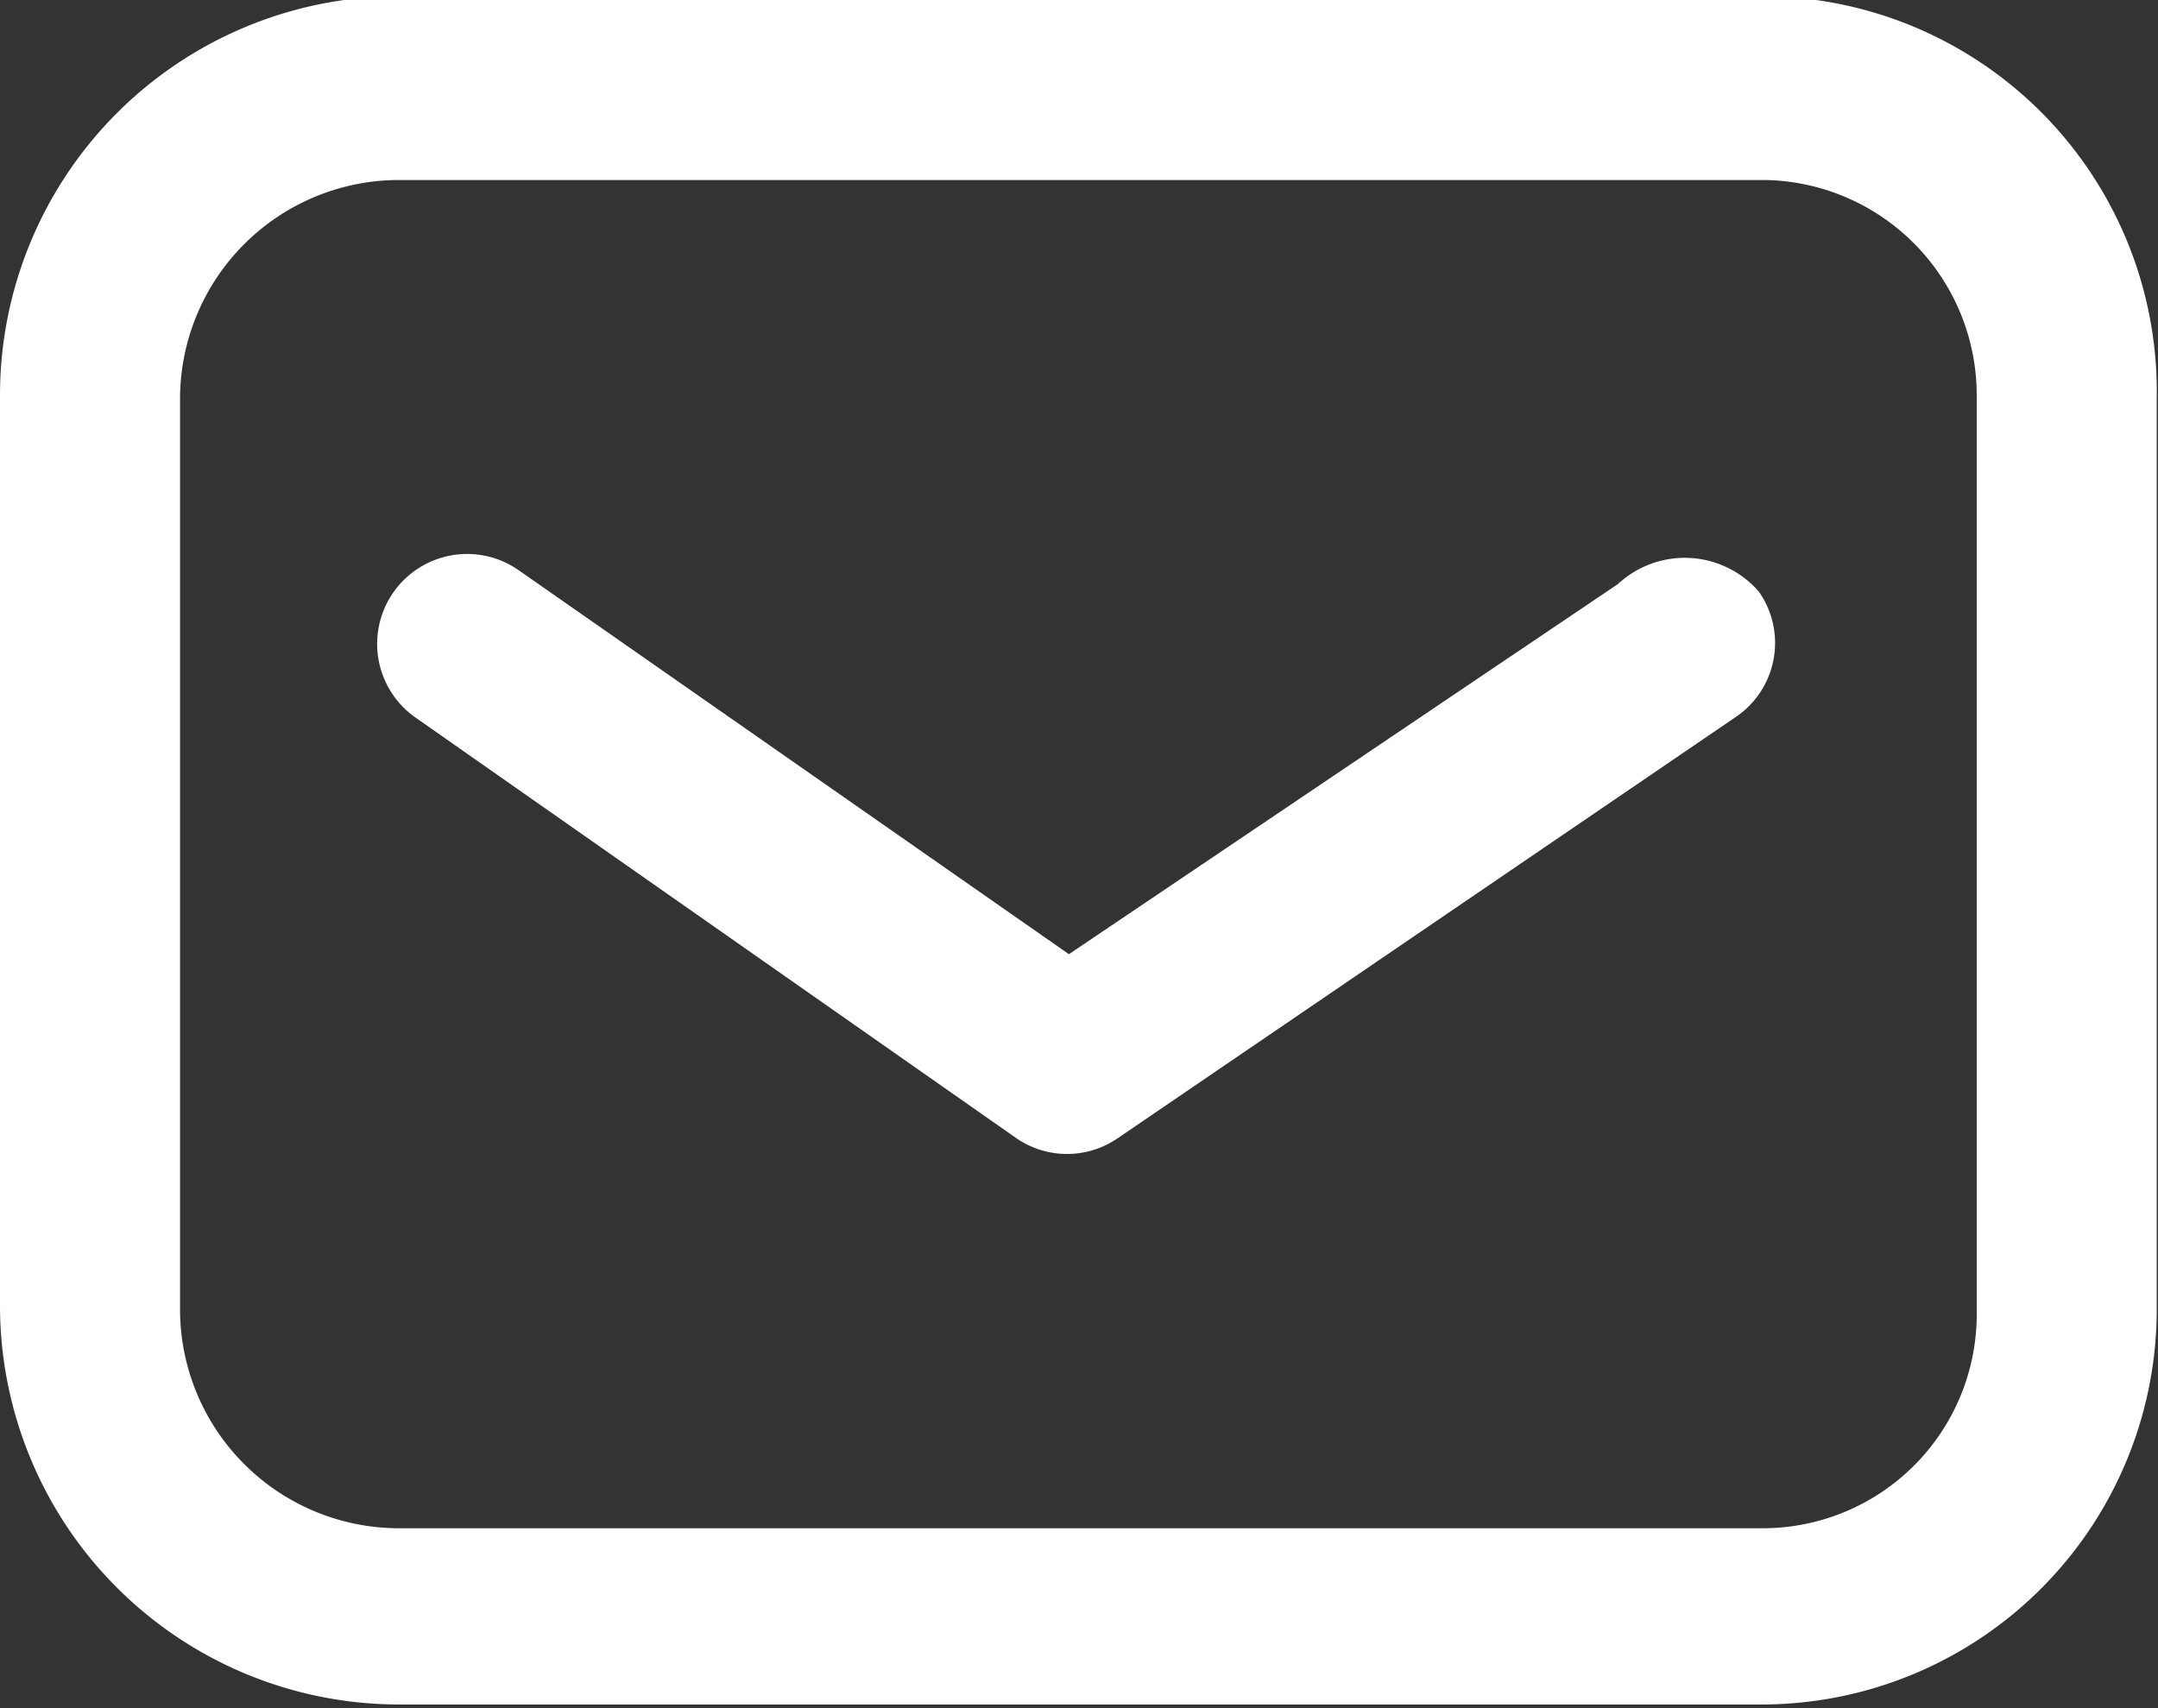 <svg id="Layer_1" data-name="Layer 1" xmlns="http://www.w3.org/2000/svg" viewBox="0 0 17.14 13.57">
  <rect x="0" y="0" width="17.14" height="13.57" fill="#333333" stroke="none"/>
  <defs>
    <style>
      .cls-1 {
        fill: #fff;
        fill-rule: evenodd;
      }
    </style>
  </defs>
  <title>icon-messages</title>
  <g>
    <path class="cls-1" d="M65.53,35H54.66a3.17,3.17,0,0,0-3.15,3.16v7.25a3.17,3.17,0,0,0,3.15,3.16H65.53a3.14,3.14,0,0,0,3.11-3.16V38.19A3.14,3.14,0,0,0,65.53,35Zm1.68,5v5.44a1.7,1.7,0,0,1-1.68,1.73H54.66a1.74,1.74,0,0,1-1.72-1.73V38.19a1.74,1.74,0,0,1,1.72-1.73H65.53a1.71,1.71,0,0,1,1.68,1.73V40Z" transform="translate(-51.51 -35.03)"/>
    <path class="cls-1" d="M64.36,39.67L60,42.61l-4.37-3.05a0.71,0.71,0,0,0-.82,1.17l4.77,3.34a0.71,0.71,0,0,0,.81,0l4.9-3.34a0.71,0.71,0,0,0,.19-1A0.78,0.78,0,0,0,64.36,39.67Z" transform="translate(-51.51 -35.03)"/>
  </g>
</svg>

